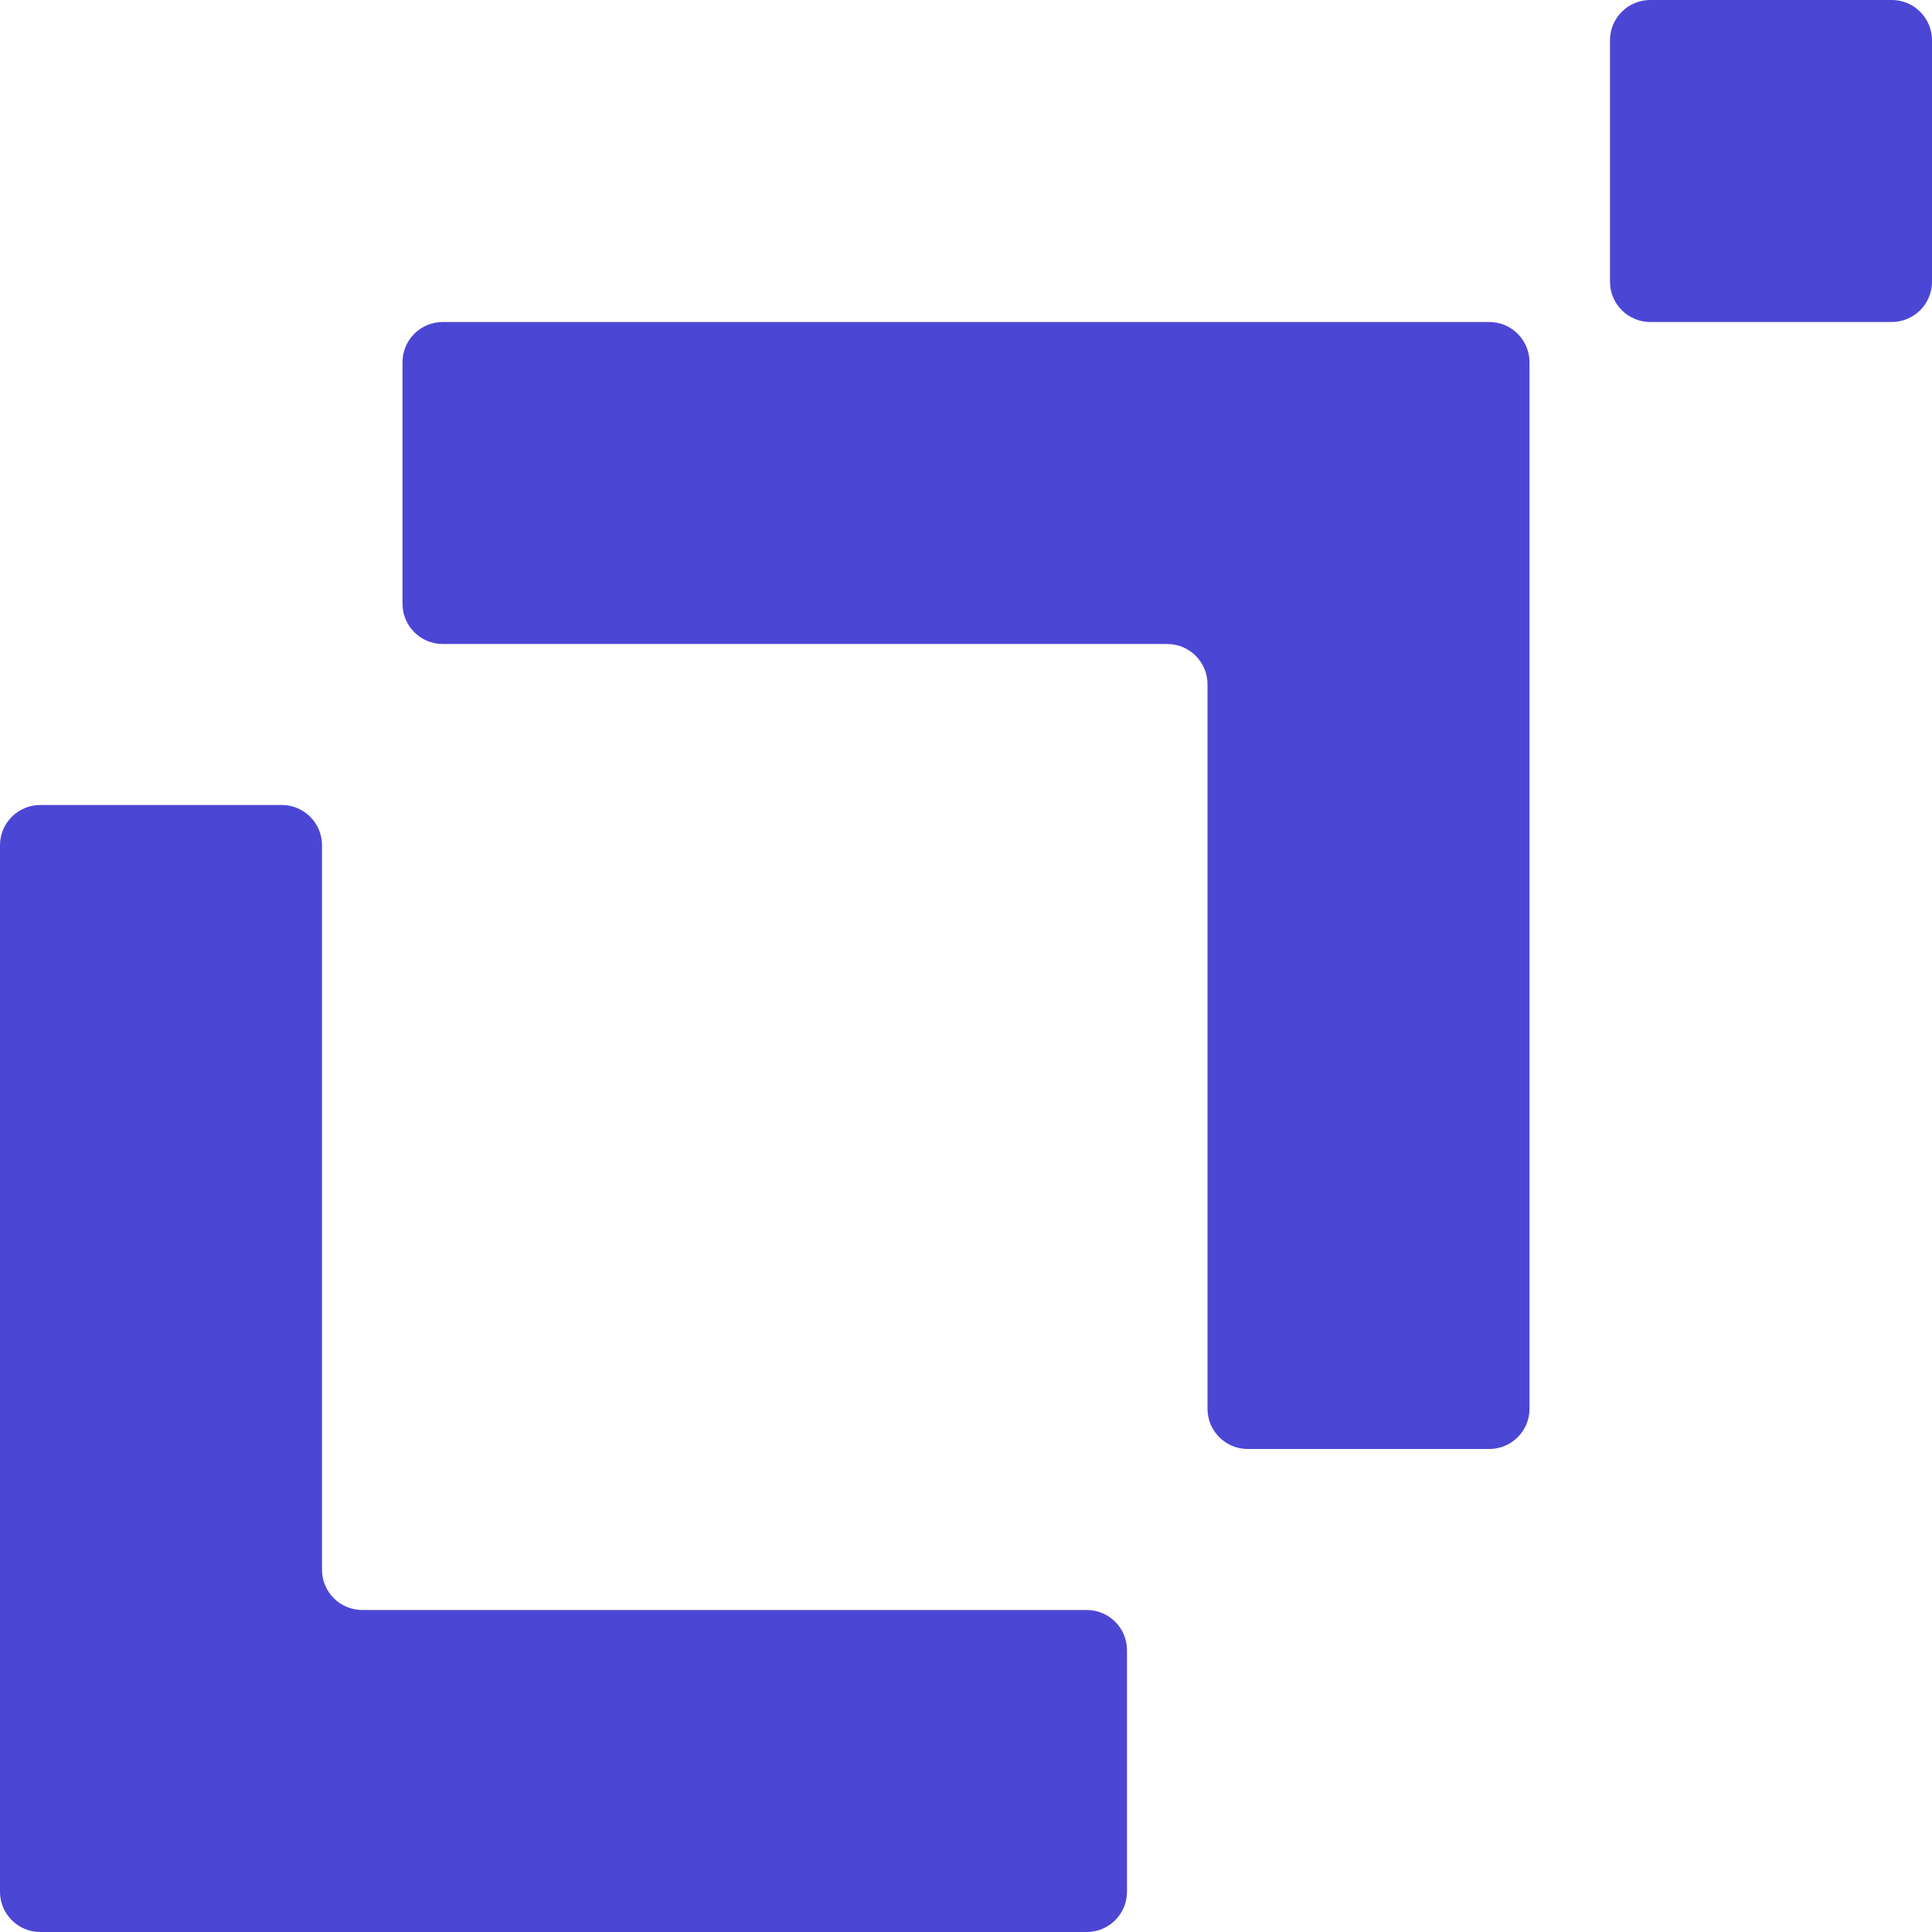<svg width="24" height="24" viewBox="0 0 24 24" fill="none" xmlns="http://www.w3.org/2000/svg">
<path fill-rule="evenodd" clip-rule="evenodd" d="M0.5 10H3.5C3.776 10 4 10.224 4 10.5V19.5C4 19.776 4.224 20 4.5 20H13.5C13.776 20 14 20.224 14 20.5V23.5C14 23.776 13.776 24 13.5 24H0.5C0.224 24 0 23.776 0 23.5V10.5C0 10.224 0.224 10 0.5 10Z" fill="#4C46D4"/>
<path fill-rule="evenodd" clip-rule="evenodd" d="M5.5 4H18.5C18.776 4 19 4.224 19 4.5V17.5C19 17.776 18.776 18 18.5 18H15.5C15.224 18 15 17.776 15 17.5V8.5C15 8.224 14.776 8 14.5 8H5.5C5.224 8 5 7.776 5 7.5V4.5C5 4.224 5.224 4 5.5 4Z" fill="#4C46D4"/>
<path fill-rule="evenodd" clip-rule="evenodd" d="M20.5 0H23.5C23.776 0 24 0.224 24 0.5V3.5C24 3.776 23.776 4 23.5 4H20.5C20.224 4 20 3.776 20 3.5V0.5C20 0.224 20.224 0 20.5 0Z" fill="#4C46D4"/>
</svg>

